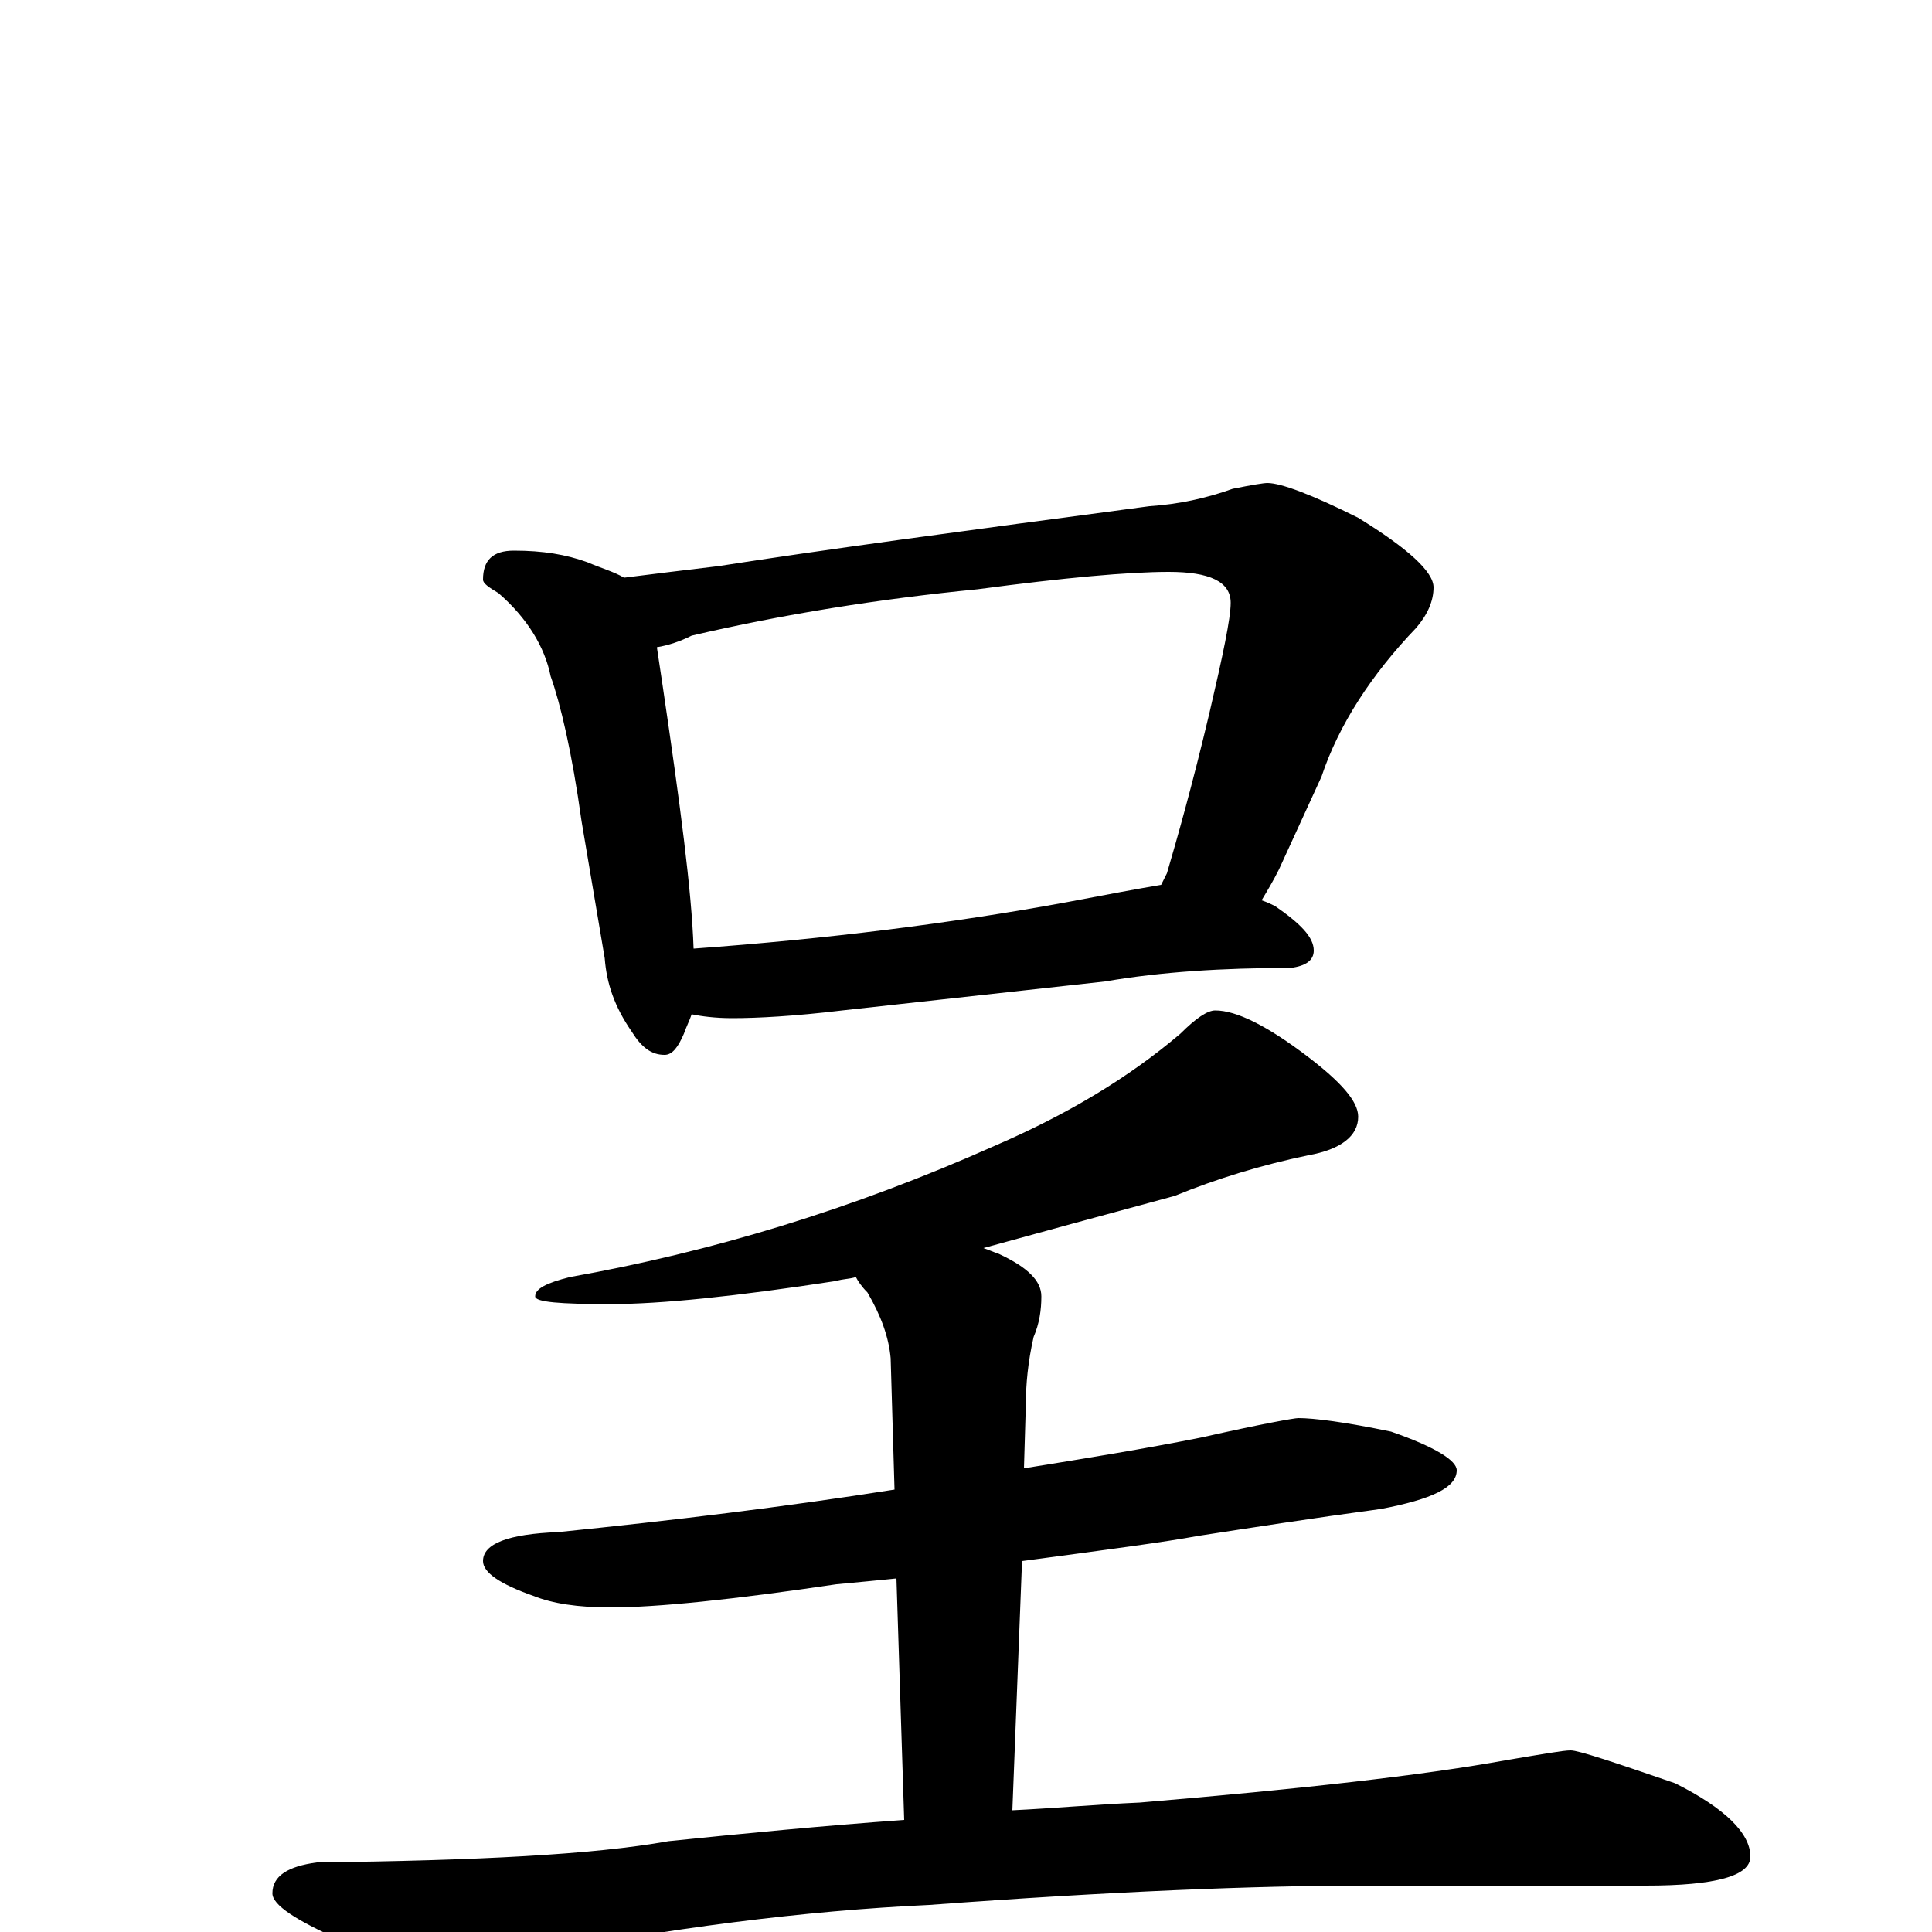 <?xml version="1.0" encoding="utf-8" ?>
<!DOCTYPE svg PUBLIC "-//W3C//DTD SVG 1.1//EN" "http://www.w3.org/Graphics/SVG/1.1/DTD/svg11.dtd">
<svg version="1.1" id="Layer_1" xmlns="http://www.w3.org/2000/svg" xmlns:xlink="http://www.w3.org/1999/xlink" x="0px" y="145px" width="1000px" height="1000px" viewBox="0 0 1000 1000" enable-background="new 0 0 1000 1000" xml:space="preserve">
<g id="Layer_1">
<path id="glyph" transform="matrix(1 0 0 -1 0 1000)" d="M266,715C281,715 293,713 304,709C311,706 318,704 323,701C339,703 355,705 372,707C423,715 497,725 595,738C610,739 624,742 638,747C648,749 654,750 656,750C663,750 679,744 703,732C729,716 742,704 742,696C742,689 739,682 733,675C710,651 693,625 684,598l-22,-48C659,544 656,539 653,534C656,533 658,532 660,531C673,522 680,515 680,508C680,503 676,500 668,499C633,499 601,497 572,492l-136,-15C411,474 392,473 379,473C370,473 363,474 358,475C357,472 355,468 354,465C351,458 348,454 344,454C337,454 332,458 327,466C318,479 314,491 313,504l-12,71C296,611 290,636 285,650C282,665 273,680 258,693C253,696 250,698 250,700C250,710 255,715 266,715M359,509C428,514 492,522 552,533C573,537 589,540 601,542C602,544 603,546 604,548C609,565 617,593 626,631C633,661 637,680 637,688C637,699 626,704 605,704C584,704 551,701 506,695C455,690 405,682 358,671C352,668 346,666 340,665C341,658 342,652 343,645C352,584 358,539 359,509M629,477C640,477 656,469 677,453C694,440 703,430 703,422C703,412 694,405 677,402C653,397 630,390 608,381C571,371 538,362 509,354C512,353 514,352 517,351C532,344 539,337 539,329C539,322 538,315 535,308C532,295 531,283 531,274l-1,-34C561,245 592,250 622,256C653,263 670,266 672,266C680,266 696,264 720,259C743,251 754,244 754,239C754,230 741,224 715,219C678,214 646,209 620,205C604,202 574,198 529,192l-5,-129C545,64 567,66 590,67C673,74 736,81 780,89C798,92 809,94 813,94C817,94 835,88 867,77C893,64 906,51 906,39C906,29 888,24 852,24l-146,0C650,24 575,21 481,14C416,11 346,2 269,-13C250,-17 237,-19 230,-19C219,-19 201,-14 178,-5C153,6 141,14 141,20C141,29 149,34 164,36C247,37 307,40 346,47C385,51 426,55 468,58l-4,125C454,182 444,181 433,180C379,172 340,168 316,168C299,168 286,170 276,174C259,180 250,186 250,192C250,201 263,206 289,207C348,213 406,220 463,229l-2,68C460,308 456,319 449,331C446,334 444,337 443,339C440,338 436,338 433,337C381,329 342,325 316,325C290,325 277,326 277,329C277,333 283,336 295,339C368,352 441,374 515,407C552,423 584,442 611,465C619,473 625,477 629,477z"/>
</g>
</svg>
